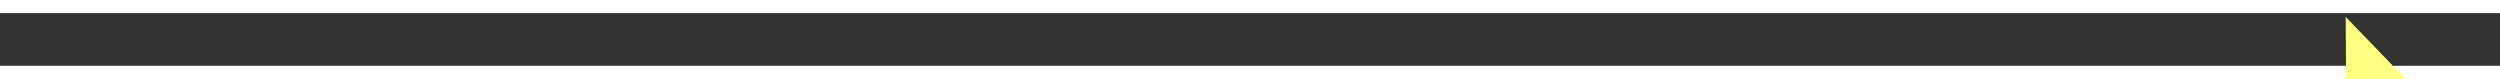 ﻿<?xml version="1.0" encoding="utf-8"?>
<svg version="1.1" xmlns:xlink="http://www.w3.org/1999/xlink" width="190px" height="6px" preserveAspectRatio="xMinYMid meet" viewBox="904 6951  190 4" xmlns="http://www.w3.org/2000/svg">
  <rect x="904" y="6951" width="190" height="4" fill="#333333" stroke="none"/>
  <g transform="matrix(-0.927 0.375 -0.375 -0.927 4529.896 13025.477 )">
    <path d="M 1086 6959.8  L 1092 6953.5  L 1086 6947.2  L 1086 6959.8  Z " fill-rule="nonzero" fill="#ffff80" stroke="none" transform="matrix(-0.93 -0.369 0.369 -0.93 -635.37 13785.583 )" />
    <path d="M 907 6953.5  L 1087 6953.5  " stroke-width="1" stroke-dasharray="9,4" stroke="#ffff80" fill="none" transform="matrix(-0.93 -0.369 0.369 -0.93 -635.37 13785.583 )" />
  </g>
</svg>